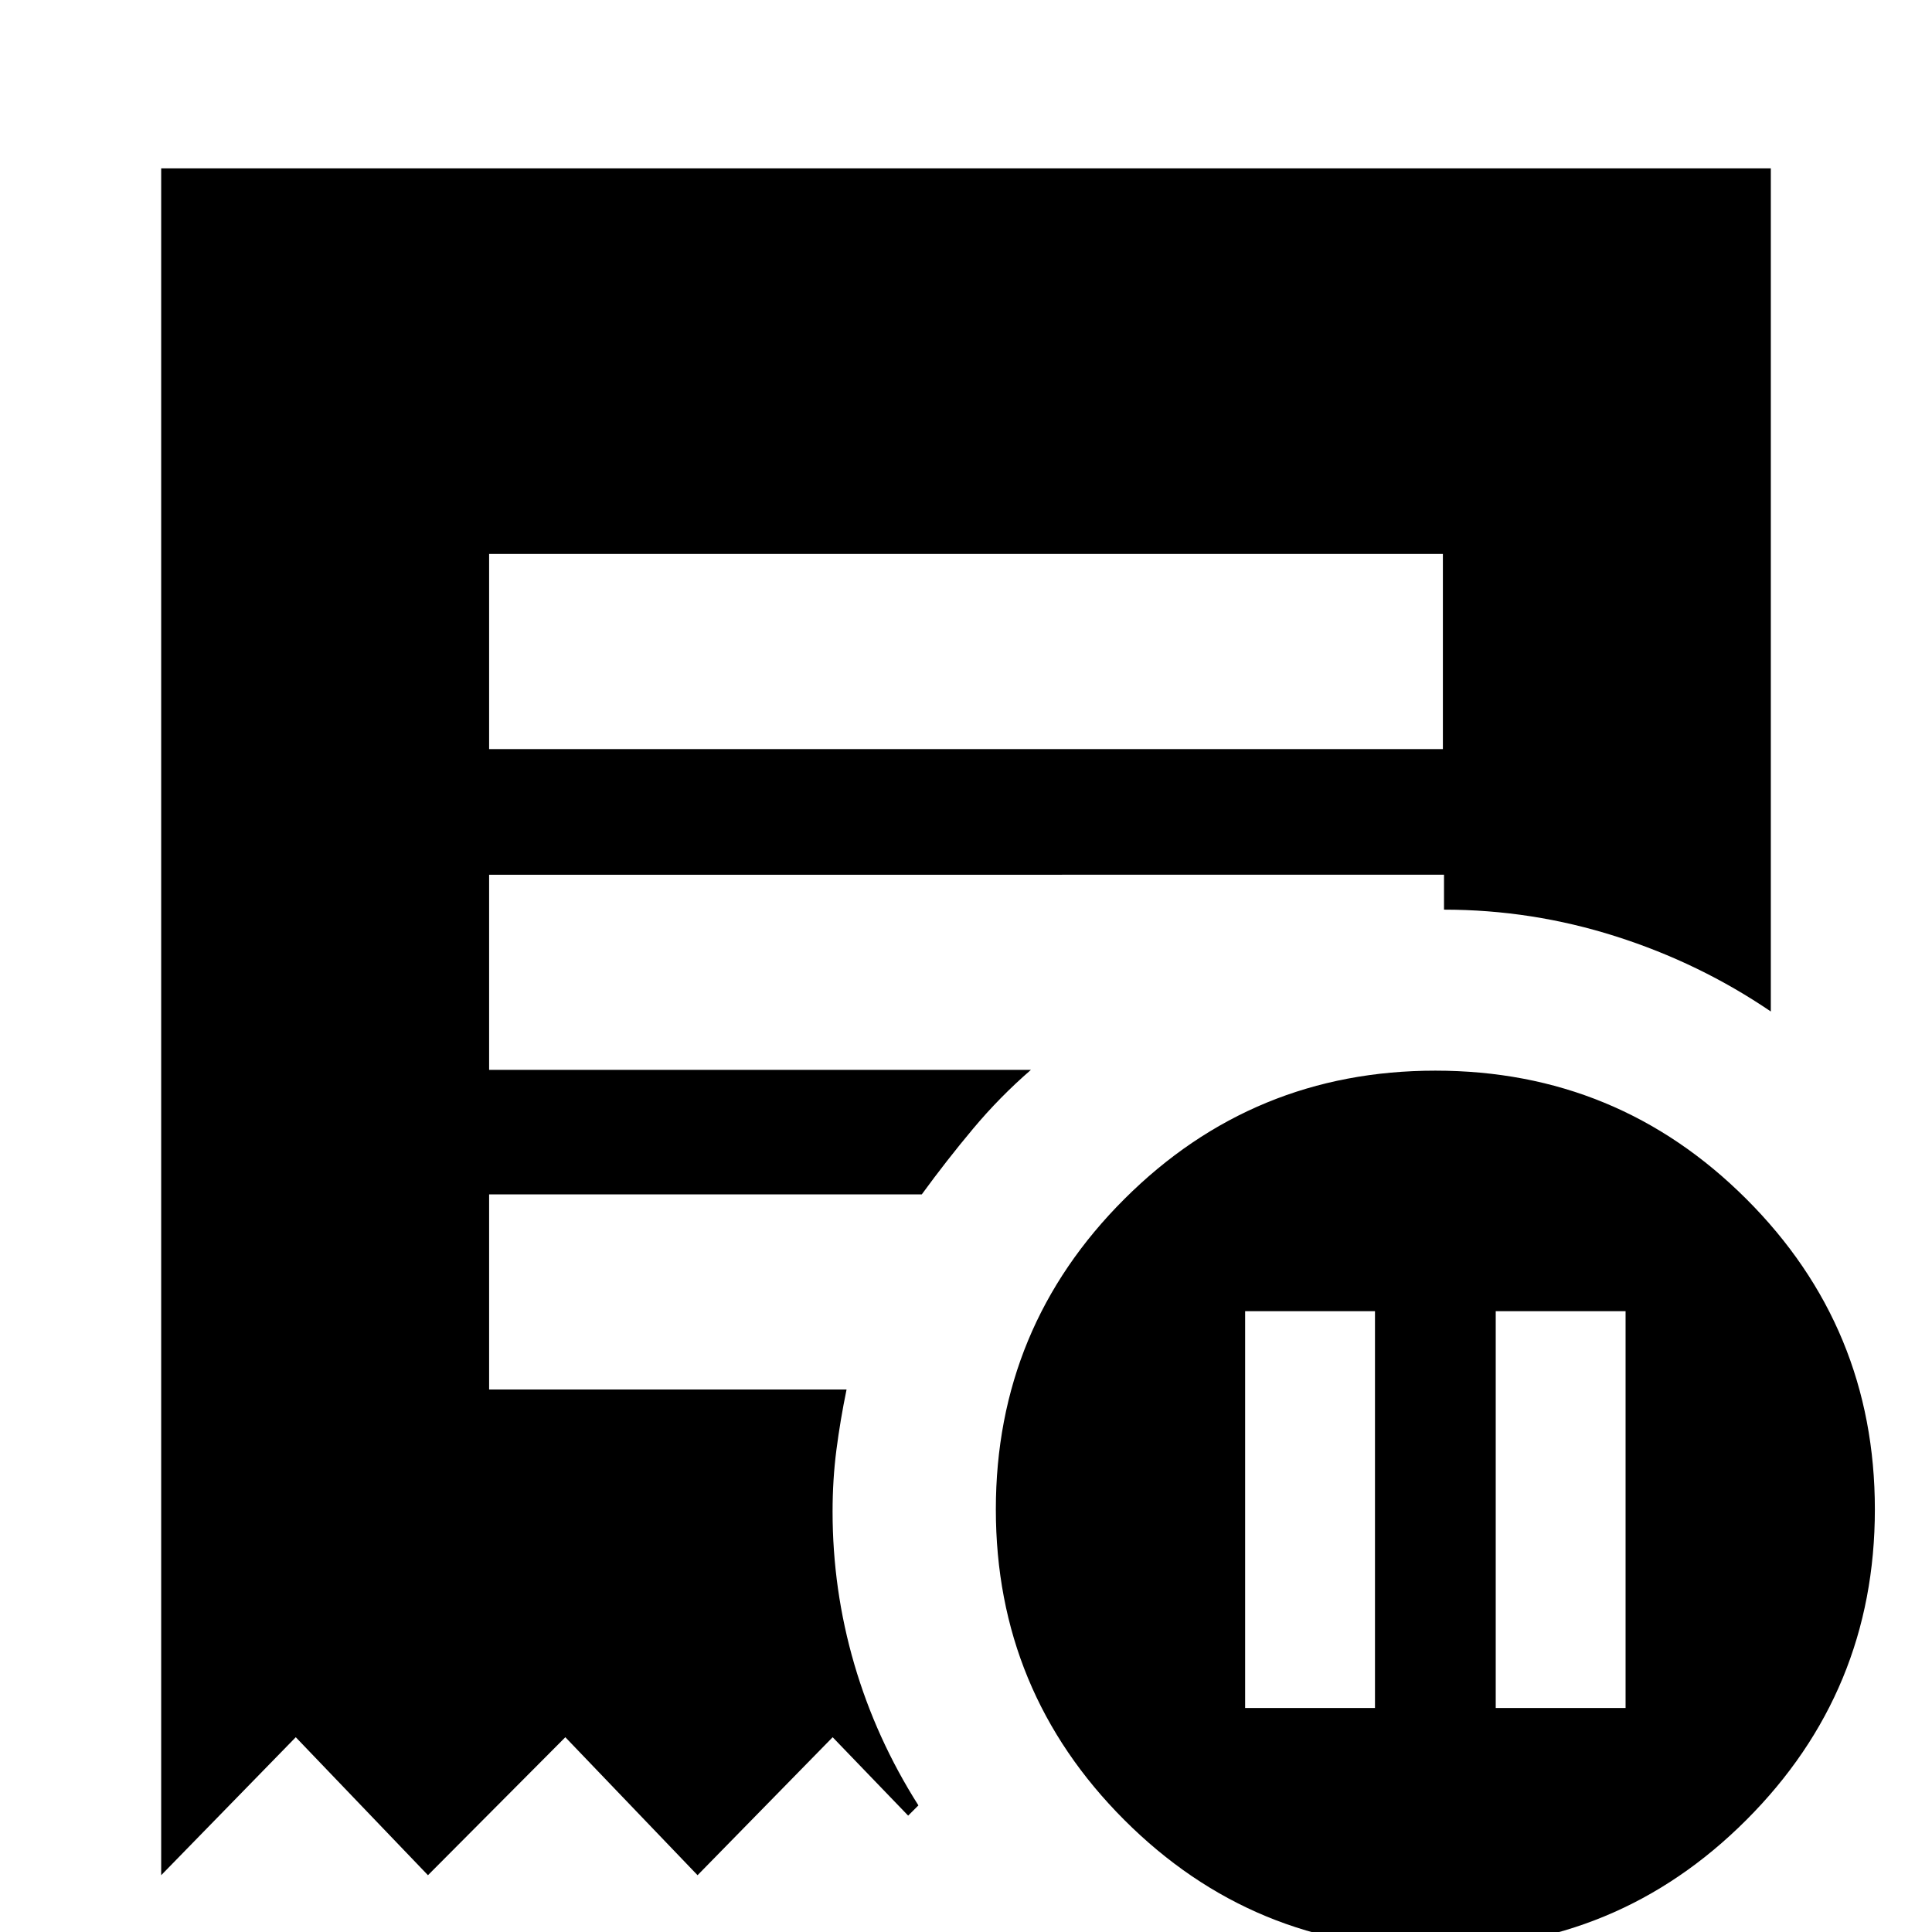 <svg xmlns="http://www.w3.org/2000/svg" height="24" viewBox="0 -960 960 960" width="24"><path d="M618.7-111.3h64.52v-197.18H618.7v197.18Zm124.52 0h64.52v-197.18h-64.52v197.18ZM243.04-587.78h473.92v-96.96H243.04v96.96Zm470.16 596q-90.65 0-154.51-63.87-63.86-63.86-63.86-154.34 0-90.47 63.88-154.24Q622.6-428 713.24-428t154.5 63.77q63.87 63.77 63.87 154.24 0 90.48-63.89 154.34Q803.84 8.22 713.2 8.22ZM80.09-28.22v-848.13h799.82v418.96q-35.39-24.09-77.06-37.35Q761.18-508 717.52-508v-17.35H243.04v96.96h269.22q-15.48 13.4-28.68 29.17-13.21 15.77-25.55 32.7H243.04v96.95h177.61q-3.13 15.22-5.04 30-1.91 14.78-1.91 30.66 0 38.91 10.8 75.87 10.8 36.96 31.85 70.13l-5.09 5.09-37.52-38.96-67.13 68.56-65.7-68.56-68.26 68.56-65.69-68.56-66.87 68.56Z"/></svg>